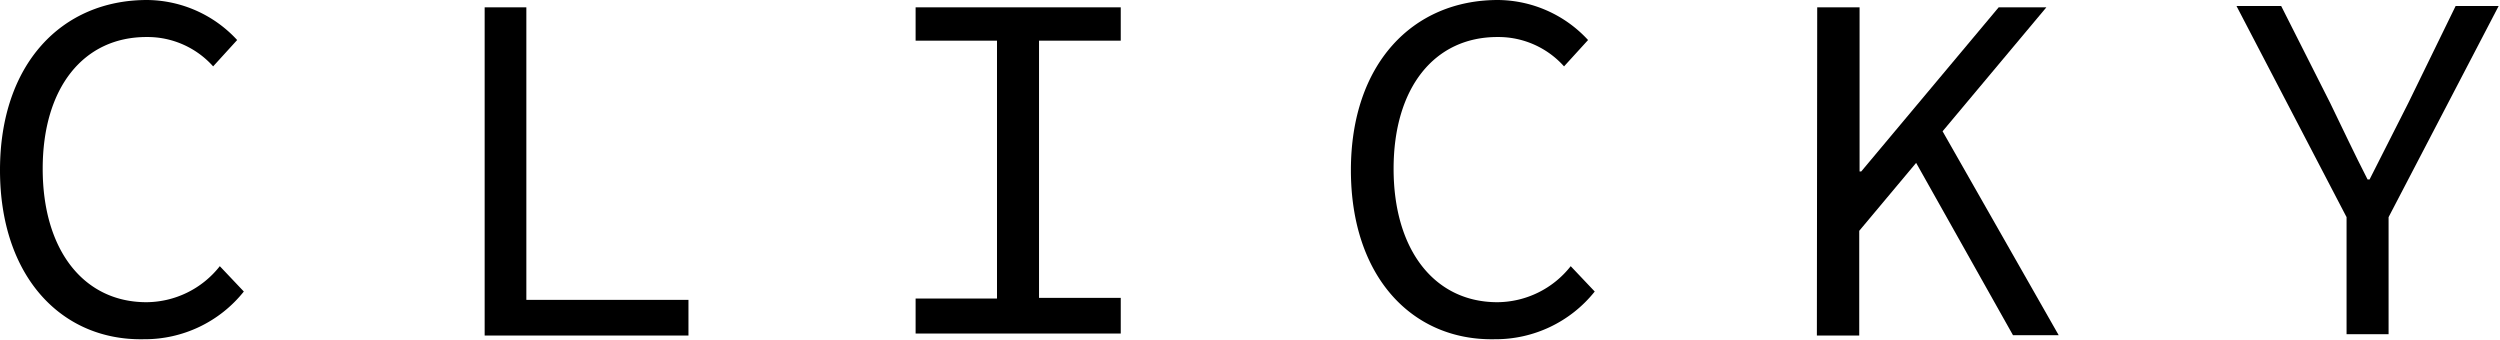 <svg id="Layer_1" data-name="Layer 1" xmlns="http://www.w3.org/2000/svg" viewBox="0 0 74.95 10.2"><title>click-text</title><path d="M645.65,383.88c0-3.17,1.84-5.1,4.41-5.1a3.71,3.71,0,0,1,2.7,1.2l-.72.79a2.64,2.64,0,0,0-2-.88c-1.88,0-3.11,1.51-3.11,3.95s1.23,4,3.11,4a2.82,2.82,0,0,0,2.2-1.08l.72.76a3.8,3.8,0,0,1-3,1.43C647.51,389,645.65,387.09,645.65,383.88Z" transform="translate(-645.65 -378.78)"/><path d="M660.18,379h1.25v8.77h4.86v1.07h-6.11Z" transform="translate(-645.65 -378.78)"/><path d="M673.1,387.73h2.44V380H673.1V379h6.15V380H676.8v7.71h2.45v1.07H673.1Z" transform="translate(-645.65 -378.78)"/><path d="M686.15,383.88c0-3.17,1.84-5.1,4.41-5.1a3.71,3.71,0,0,1,2.7,1.2l-.72.79a2.64,2.64,0,0,0-2-.88c-1.88,0-3.11,1.51-3.11,3.95s1.23,4,3.11,4a2.82,2.82,0,0,0,2.2-1.08l.72.76a3.8,3.8,0,0,1-3,1.43C688,389,686.15,387.09,686.15,383.88Z" transform="translate(-645.65 -378.78)"/><path d="M700.13,379h1.27v4.92h.05l4.12-4.92H707l-5.61,6.7v3.14h-1.27Zm2.79,4.35.76-1,3.69,6.48H706Z" transform="translate(-645.65 -378.78)"/><path d="M716,385.29l-3.3-6.33h1.34l1.47,2.91c.37.76.72,1.51,1.12,2.29h.06c.39-.78.78-1.53,1.16-2.29l1.42-2.91h1.29l-3.3,6.33v3.51H716Z" transform="translate(-645.65 -378.78)"/></svg>